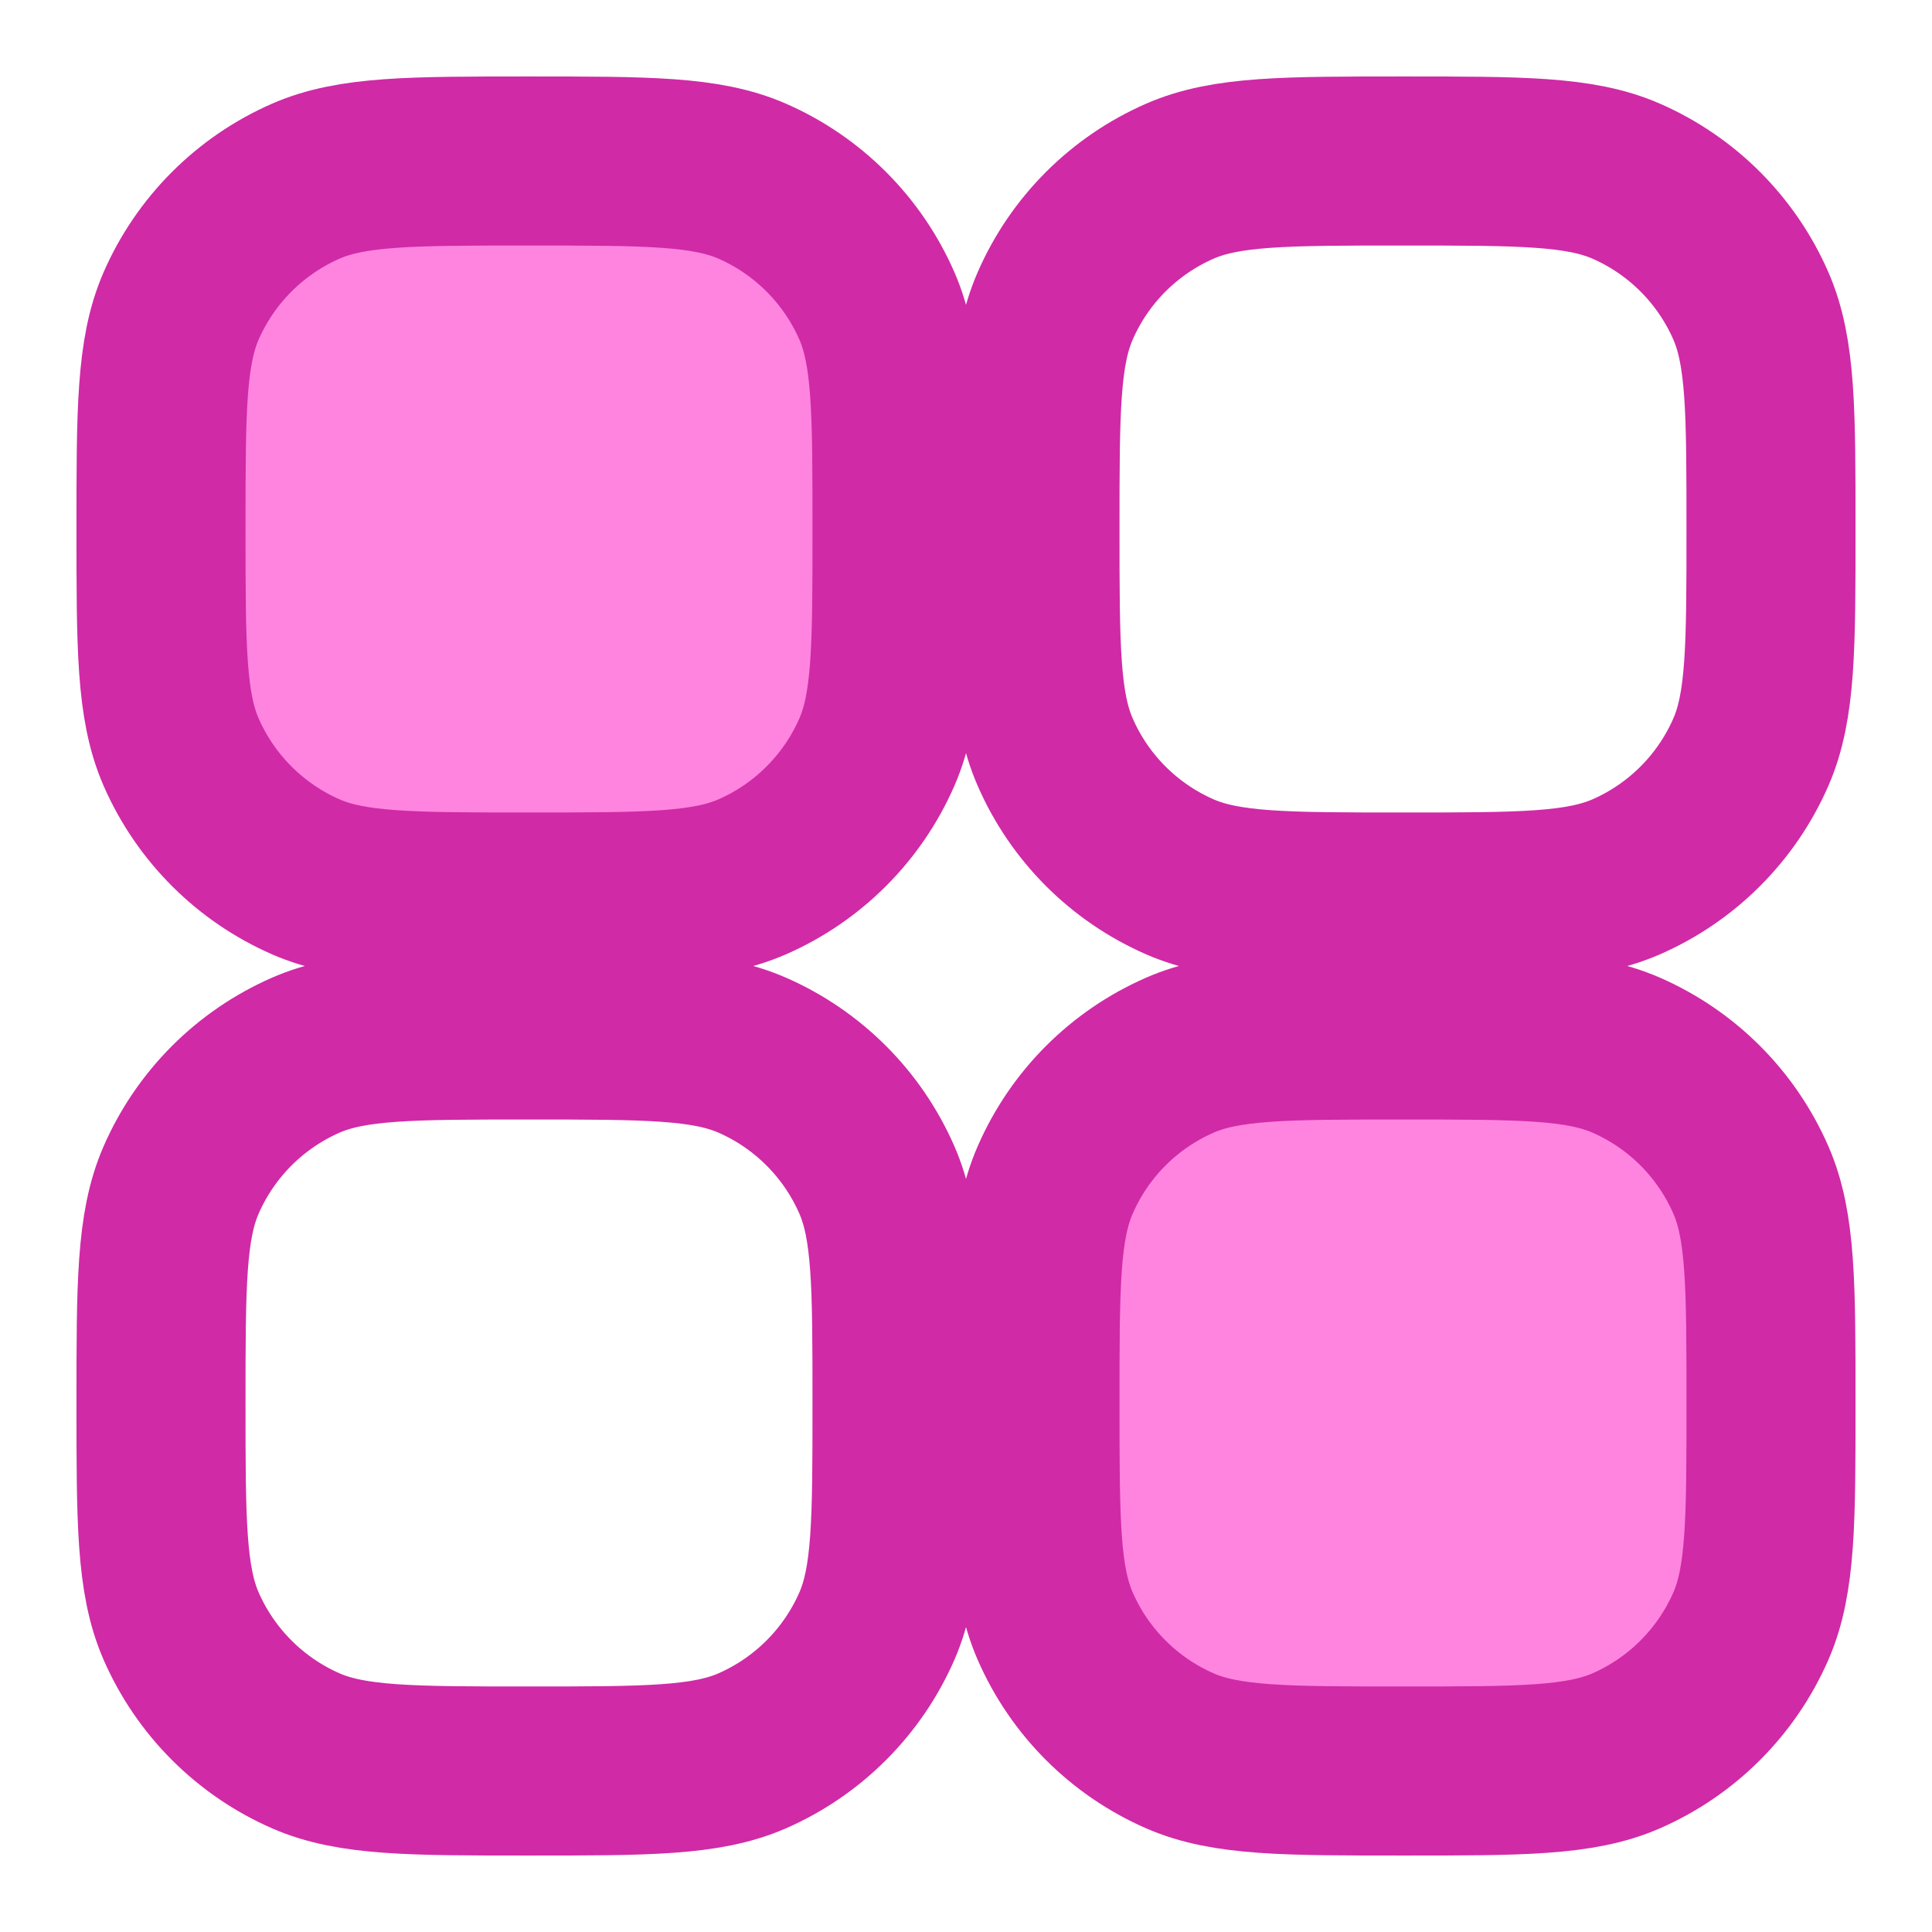 <svg width="24" height="24" viewBox="0 0 24 24" fill="none" xmlns="http://www.w3.org/2000/svg">
<path d="M2 6.571C2 5.107 2 4.374 2.25 3.8C2.553 3.107 3.107 2.553 3.8 2.25C4.374 2 5.107 2 6.571 2C8.036 2 8.769 2 9.343 2.25C10.036 2.553 10.59 3.107 10.893 3.8C11.143 4.374 11.143 5.107 11.143 6.571C11.143 8.036 11.143 8.769 10.893 9.343C10.59 10.036 10.036 10.59 9.343 10.893C8.769 11.143 8.036 11.143 6.571 11.143C5.107 11.143 4.374 11.143 3.8 10.893C3.107 10.59 2.553 10.036 2.25 9.343C2 8.769 2 8.036 2 6.571Z" fill="#FF84E0" stroke="#D02AA6" stroke-width="2.1"/>
<path d="M2 17.429C2 15.964 2 15.231 2.25 14.658C2.553 13.964 3.107 13.41 3.8 13.107C4.374 12.857 5.107 12.857 6.571 12.857C8.036 12.857 8.769 12.857 9.343 13.107C10.036 13.41 10.59 13.964 10.893 14.658C11.143 15.231 11.143 15.964 11.143 17.429C11.143 18.893 11.143 19.626 10.893 20.2C10.59 20.893 10.036 21.447 9.343 21.75C8.769 22 8.036 22 6.571 22C5.107 22 4.374 22 3.8 21.75C3.107 21.447 2.553 20.893 2.25 20.2C2 19.626 2 18.893 2 17.429Z" stroke="#D02AA6" stroke-width="2.1"/>
<path d="M12.857 6.571C12.857 5.107 12.857 4.374 13.108 3.8C13.41 3.107 13.964 2.553 14.658 2.25C15.232 2 15.964 2 17.429 2C18.894 2 19.626 2 20.2 2.25C20.894 2.553 21.447 3.107 21.75 3.8C22 4.374 22 5.107 22 6.571C22 8.036 22 8.769 21.75 9.343C21.447 10.036 20.894 10.59 20.2 10.893C19.626 11.143 18.894 11.143 17.429 11.143C15.964 11.143 15.232 11.143 14.658 10.893C13.964 10.59 13.41 10.036 13.108 9.343C12.857 8.769 12.857 8.036 12.857 6.571Z" stroke="#D02AA6" stroke-width="2.1"/>
<path d="M12.857 17.429C12.857 15.964 12.857 15.231 13.108 14.658C13.41 13.964 13.964 13.41 14.658 13.107C15.232 12.857 15.964 12.857 17.429 12.857C18.894 12.857 19.626 12.857 20.2 13.107C20.894 13.41 21.447 13.964 21.75 14.658C22 15.231 22 15.964 22 17.429C22 18.893 22 19.626 21.75 20.2C21.447 20.893 20.894 21.447 20.2 21.75C19.626 22 18.894 22 17.429 22C15.964 22 15.232 22 14.658 21.75C13.964 21.447 13.41 20.893 13.108 20.2C12.857 19.626 12.857 18.893 12.857 17.429Z" fill="#FF84E0" stroke="#D02AA6" stroke-width="2.1"/>
</svg>
